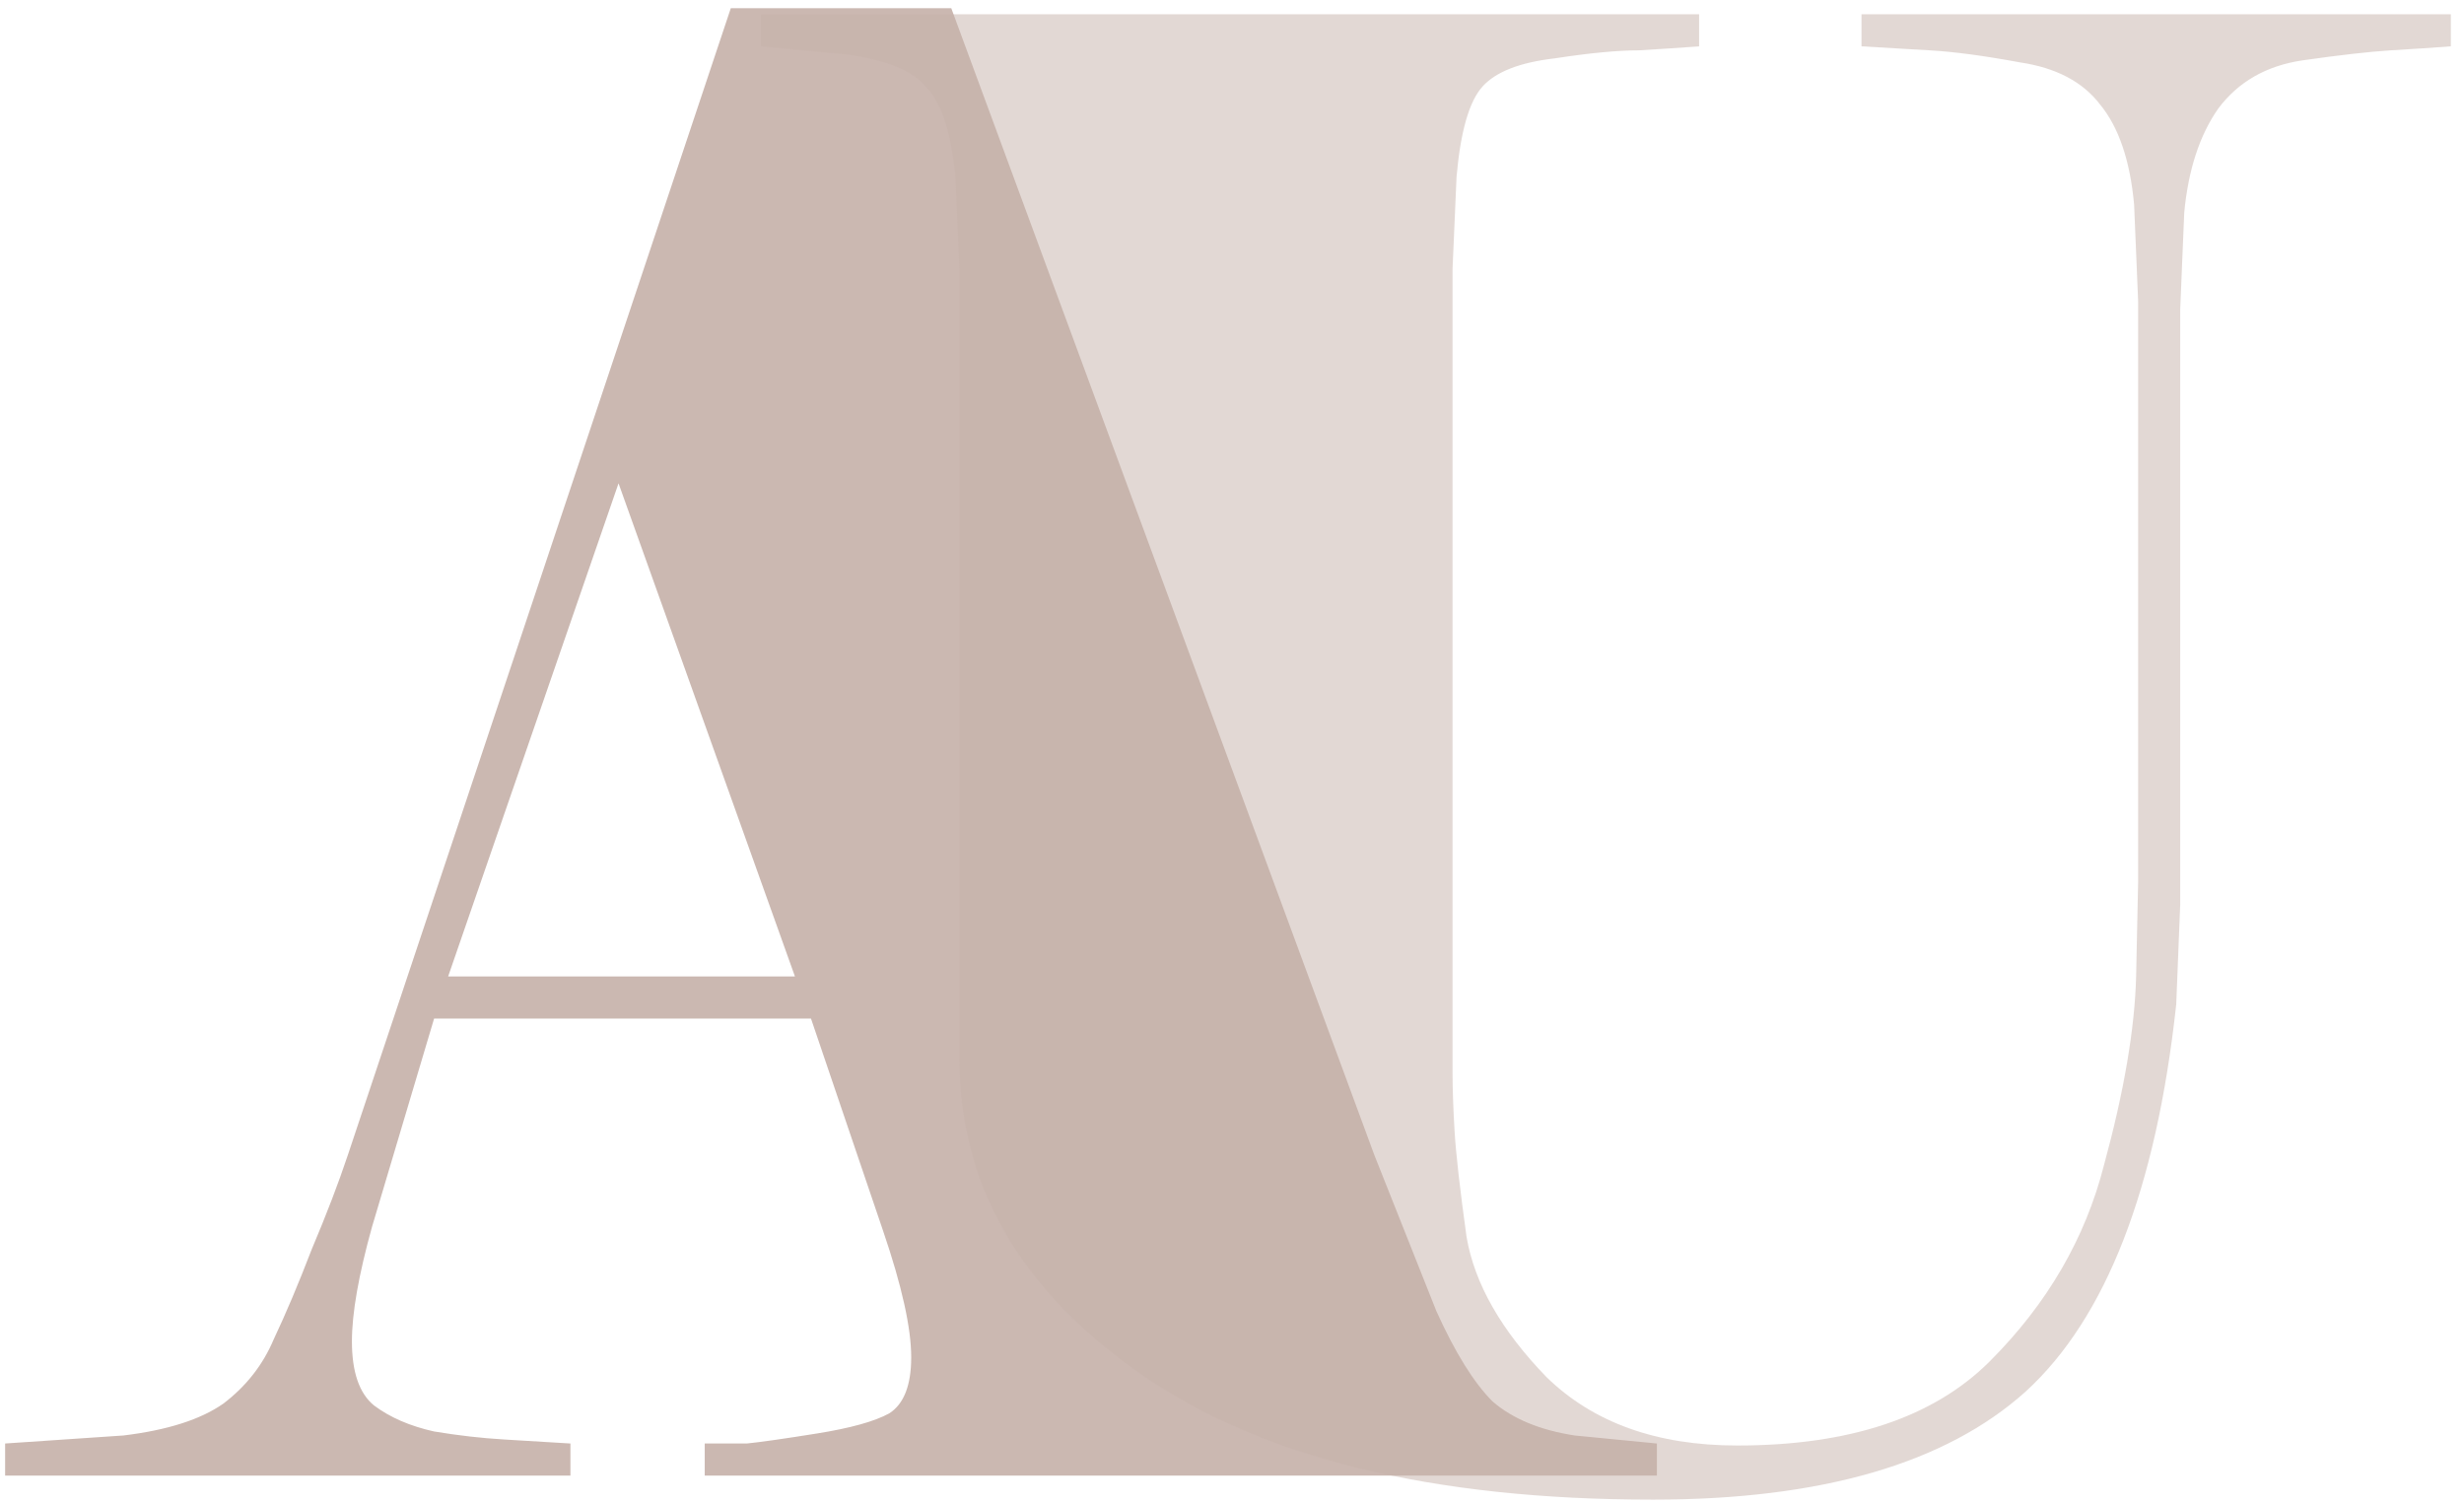 <svg width="177" height="108" viewBox="0 0 177 108" fill="none" xmlns="http://www.w3.org/2000/svg">
<path d="M57.104 70.144L44.432 34.72L32.192 70.144H57.104ZM31.184 73.168L26.72 88.144C25.76 91.6 25.28 94.336 25.28 96.352C25.28 98.56 25.808 100.096 26.864 100.96C28.016 101.824 29.456 102.448 31.184 102.832C32.912 103.12 34.592 103.312 36.224 103.408C37.856 103.504 39.44 103.6 40.976 103.696V106H0.368V103.696L8.864 103.12C12.032 102.736 14.432 101.968 16.064 100.816C17.696 99.568 18.896 98.032 19.664 96.208C20.528 94.384 21.44 92.224 22.4 89.728C23.456 87.232 24.32 84.976 24.992 82.96L52.496 0.592H68.336L98.72 82.96L103.184 94.192C104.528 97.168 105.872 99.328 107.216 100.672C108.656 101.92 110.624 102.736 113.12 103.12L119.024 103.696V106H50.624V103.696C51.776 103.696 52.784 103.696 53.648 103.696C54.608 103.6 56.288 103.36 58.688 102.976C61.088 102.592 62.816 102.112 63.872 101.536C64.928 100.864 65.456 99.52 65.456 97.504C65.456 95.392 64.784 92.368 63.44 88.432L58.256 73.168H31.184Z" fill="#C7B2AA" fill-opacity="0.92"/>
<path d="M176.055 3.328C174.807 3.424 173.367 3.52 171.735 3.616C170.199 3.712 168.087 3.952 165.399 4.336C162.807 4.72 160.791 5.872 159.351 7.792C158.007 9.712 157.191 12.208 156.903 15.28L156.615 22.192V64.96L156.327 72.16C154.887 85.408 151.287 94.672 145.527 99.952C139.767 105.136 130.839 107.728 118.743 107.728C102.807 107.728 90.519 104.704 81.879 98.656C73.239 92.608 68.919 85.072 68.919 76.048V19.312L68.631 12.688C68.343 9.616 67.671 7.504 66.615 6.352C65.655 5.104 63.687 4.288 60.711 3.904L54.663 3.328V1.024H122.055V3.328C120.807 3.424 119.367 3.52 117.735 3.616C116.199 3.616 114.183 3.808 111.687 4.192C109.191 4.48 107.463 5.152 106.503 6.208C105.543 7.264 104.919 9.424 104.631 12.688L104.343 19.312V77.056C104.343 78.208 104.391 79.6 104.487 81.232C104.583 82.864 104.871 85.408 105.351 88.864C105.927 92.224 107.847 95.584 111.111 98.944C114.471 102.208 119.031 103.84 124.791 103.84C132.855 103.84 138.903 101.824 142.935 97.792C147.063 93.664 149.799 88.96 151.143 83.68C152.583 78.4 153.351 73.888 153.447 70.144L153.591 63.376V21.616L153.303 14.704C153.015 11.536 152.199 9.136 150.855 7.504C149.607 5.872 147.687 4.864 145.095 4.48C142.503 4 140.343 3.712 138.615 3.616C136.887 3.52 135.255 3.424 133.719 3.328V1.024H176.055V3.328Z" fill="#C7B2AA" fill-opacity="0.5"/>
</svg>
